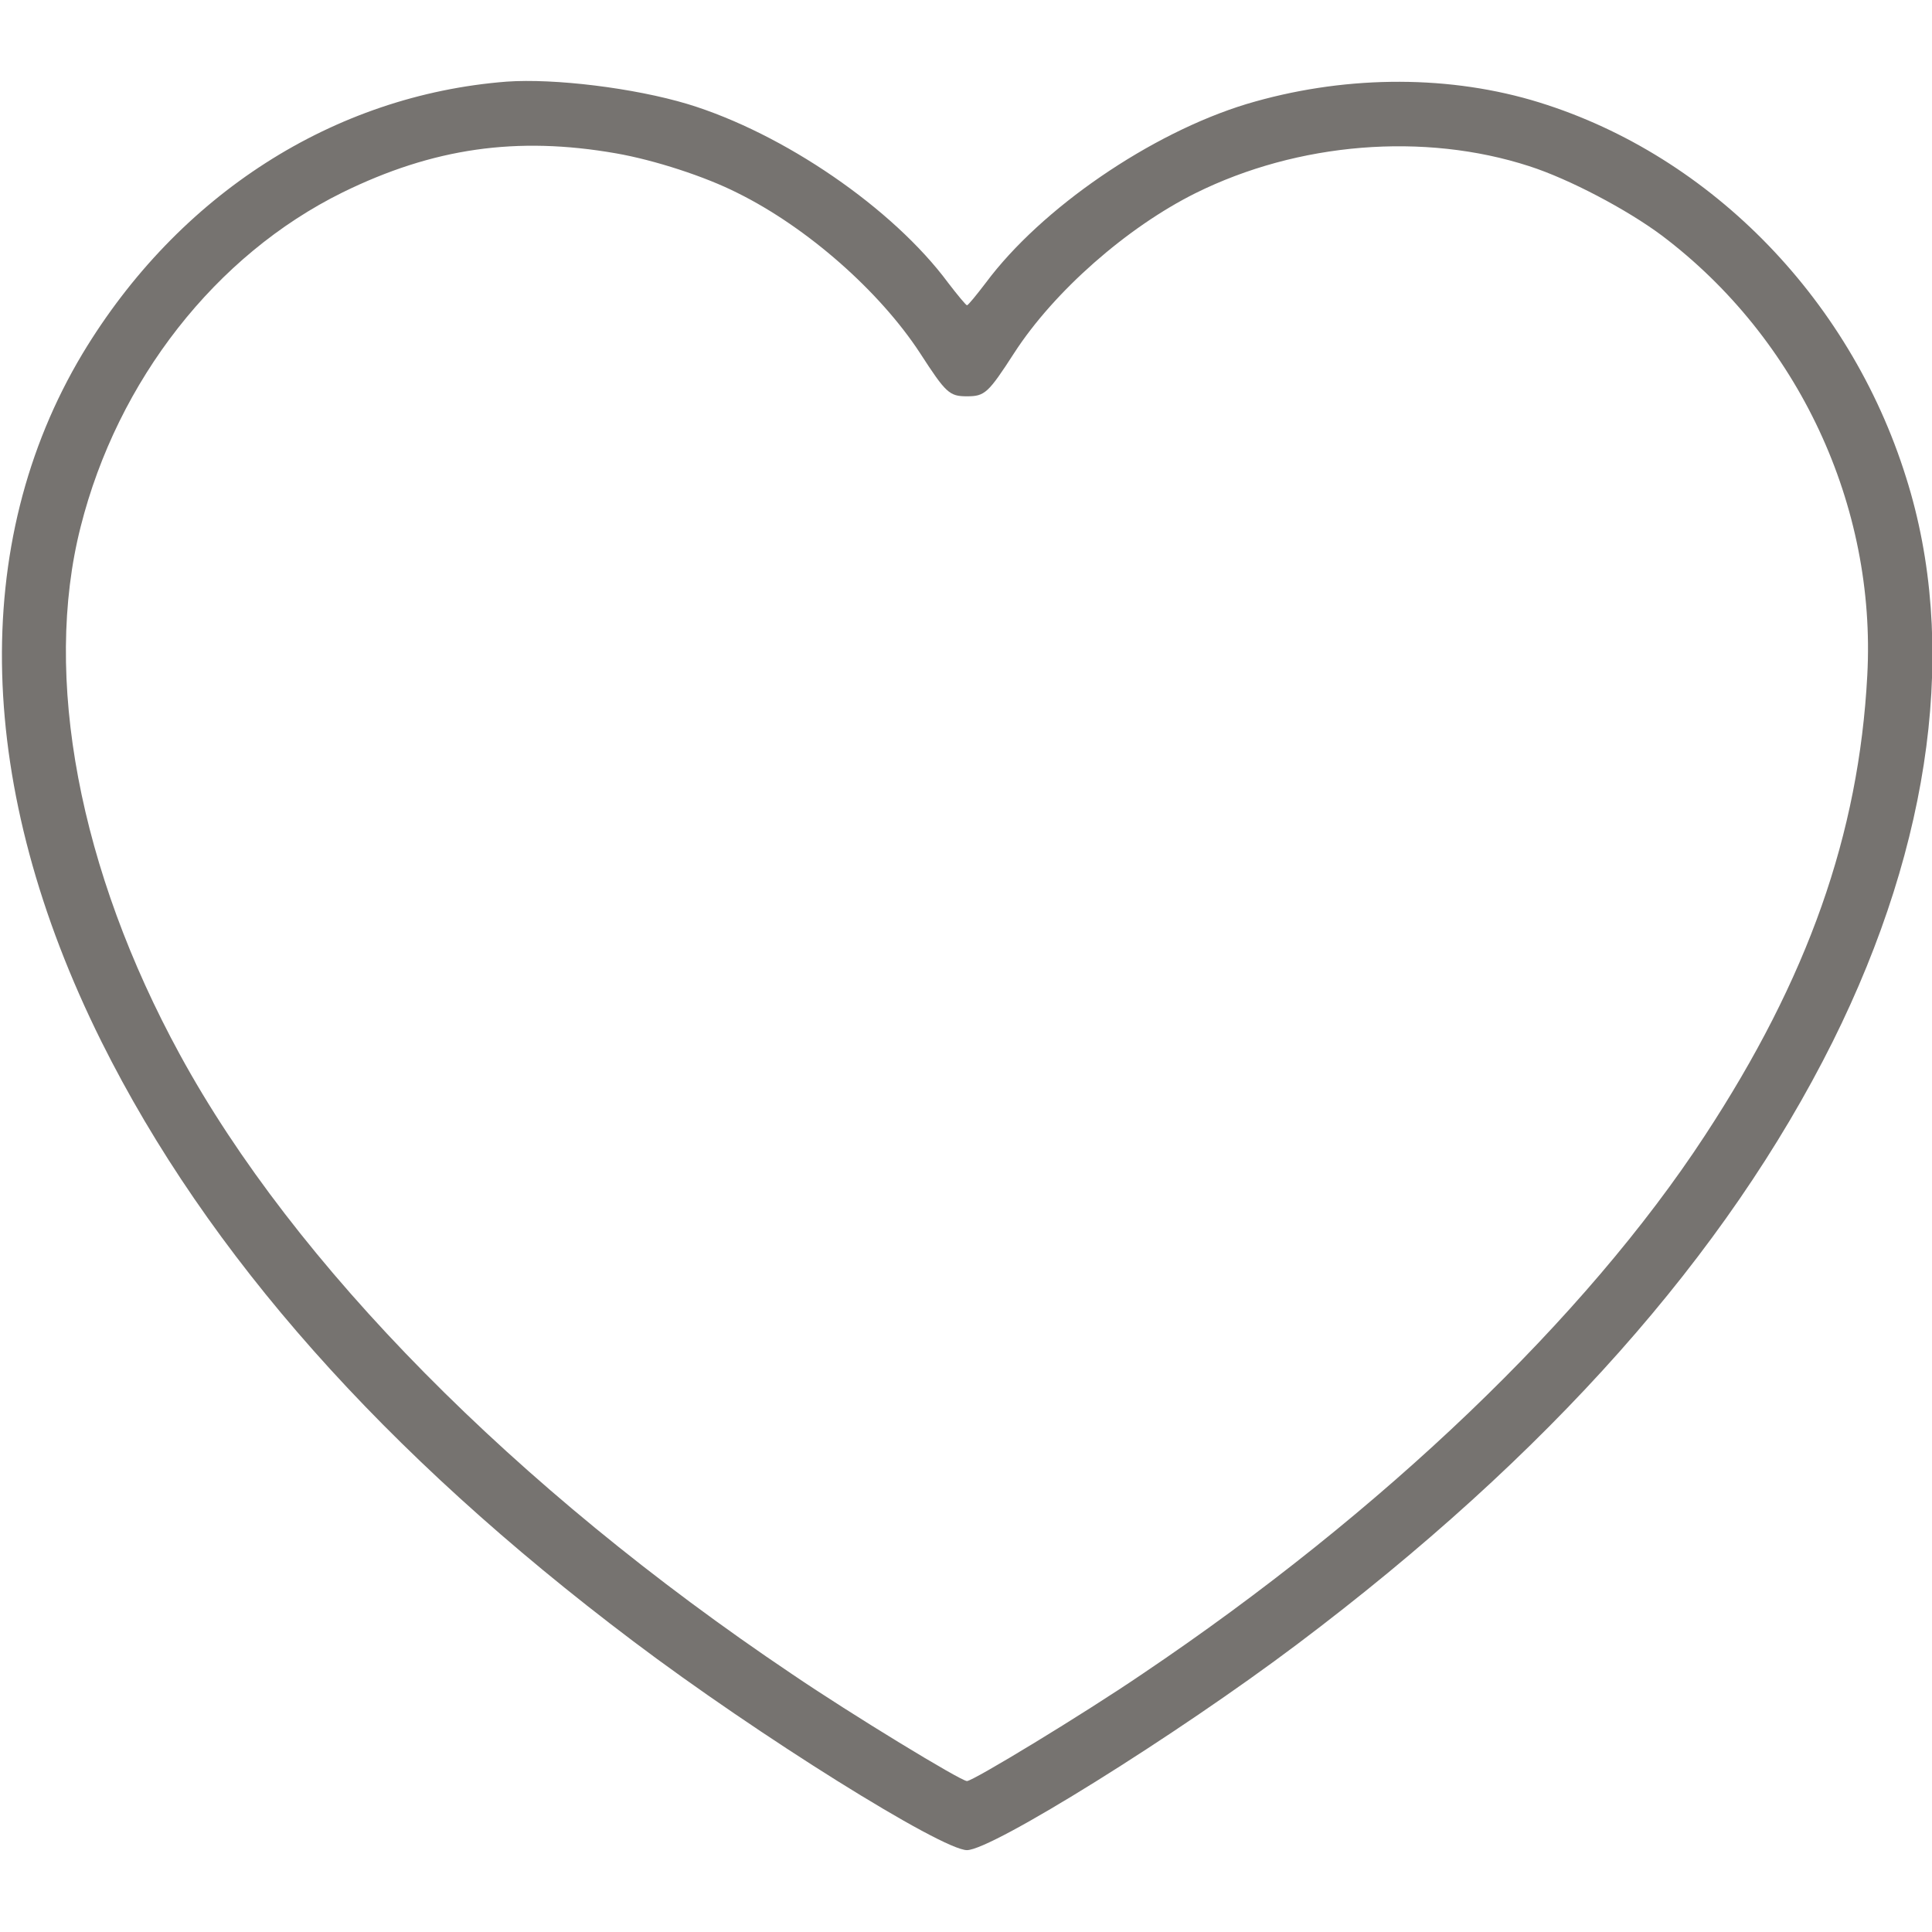 <svg width="8" height="8" viewBox="0 0 8 8" fill="none" xmlns="http://www.w3.org/2000/svg">
<g clip-path="url(#clip0_160_141)">
<path d="M2.098 0.338C1.381 0.394 0.739 0.805 0.342 1.464C-0.128 2.249 -0.102 3.264 0.42 4.313C0.859 5.194 1.589 6.017 2.622 6.796C3.137 7.185 3.9 7.661 4.004 7.661C4.107 7.661 4.87 7.186 5.372 6.808C6.412 6.025 7.148 5.196 7.589 4.313C8.001 3.485 8.109 2.661 7.893 1.978C7.657 1.222 7.061 0.624 6.34 0.414C5.972 0.308 5.551 0.314 5.161 0.431C4.764 0.552 4.311 0.863 4.082 1.171C4.043 1.222 4.009 1.264 4.004 1.264C4 1.264 3.965 1.222 3.926 1.171C3.698 0.863 3.245 0.552 2.848 0.431C2.625 0.364 2.295 0.324 2.098 0.338ZM2.551 0.635C2.711 0.663 2.92 0.731 3.054 0.799C3.343 0.942 3.642 1.206 3.809 1.461C3.917 1.628 3.931 1.641 4.004 1.641C4.078 1.641 4.092 1.628 4.2 1.461C4.365 1.206 4.667 0.941 4.95 0.8C5.375 0.589 5.897 0.547 6.332 0.688C6.497 0.741 6.736 0.867 6.881 0.975C7.447 1.402 7.77 2.094 7.732 2.797C7.697 3.455 7.486 4.052 7.059 4.703C6.565 5.458 5.726 6.261 4.731 6.931C4.484 7.099 4.029 7.375 4.004 7.375C3.979 7.375 3.525 7.099 3.278 6.931C2.132 6.161 1.218 5.235 0.745 4.367C0.328 3.603 0.176 2.802 0.334 2.181C0.487 1.575 0.893 1.056 1.418 0.797C1.793 0.613 2.139 0.563 2.551 0.635Z" fill="#767370"/>
</g>
<defs>
<clipPath id="clip0_160_141">
<rect width="8" height="8" fill="white"/>
</clipPath>
</defs>
</svg>
